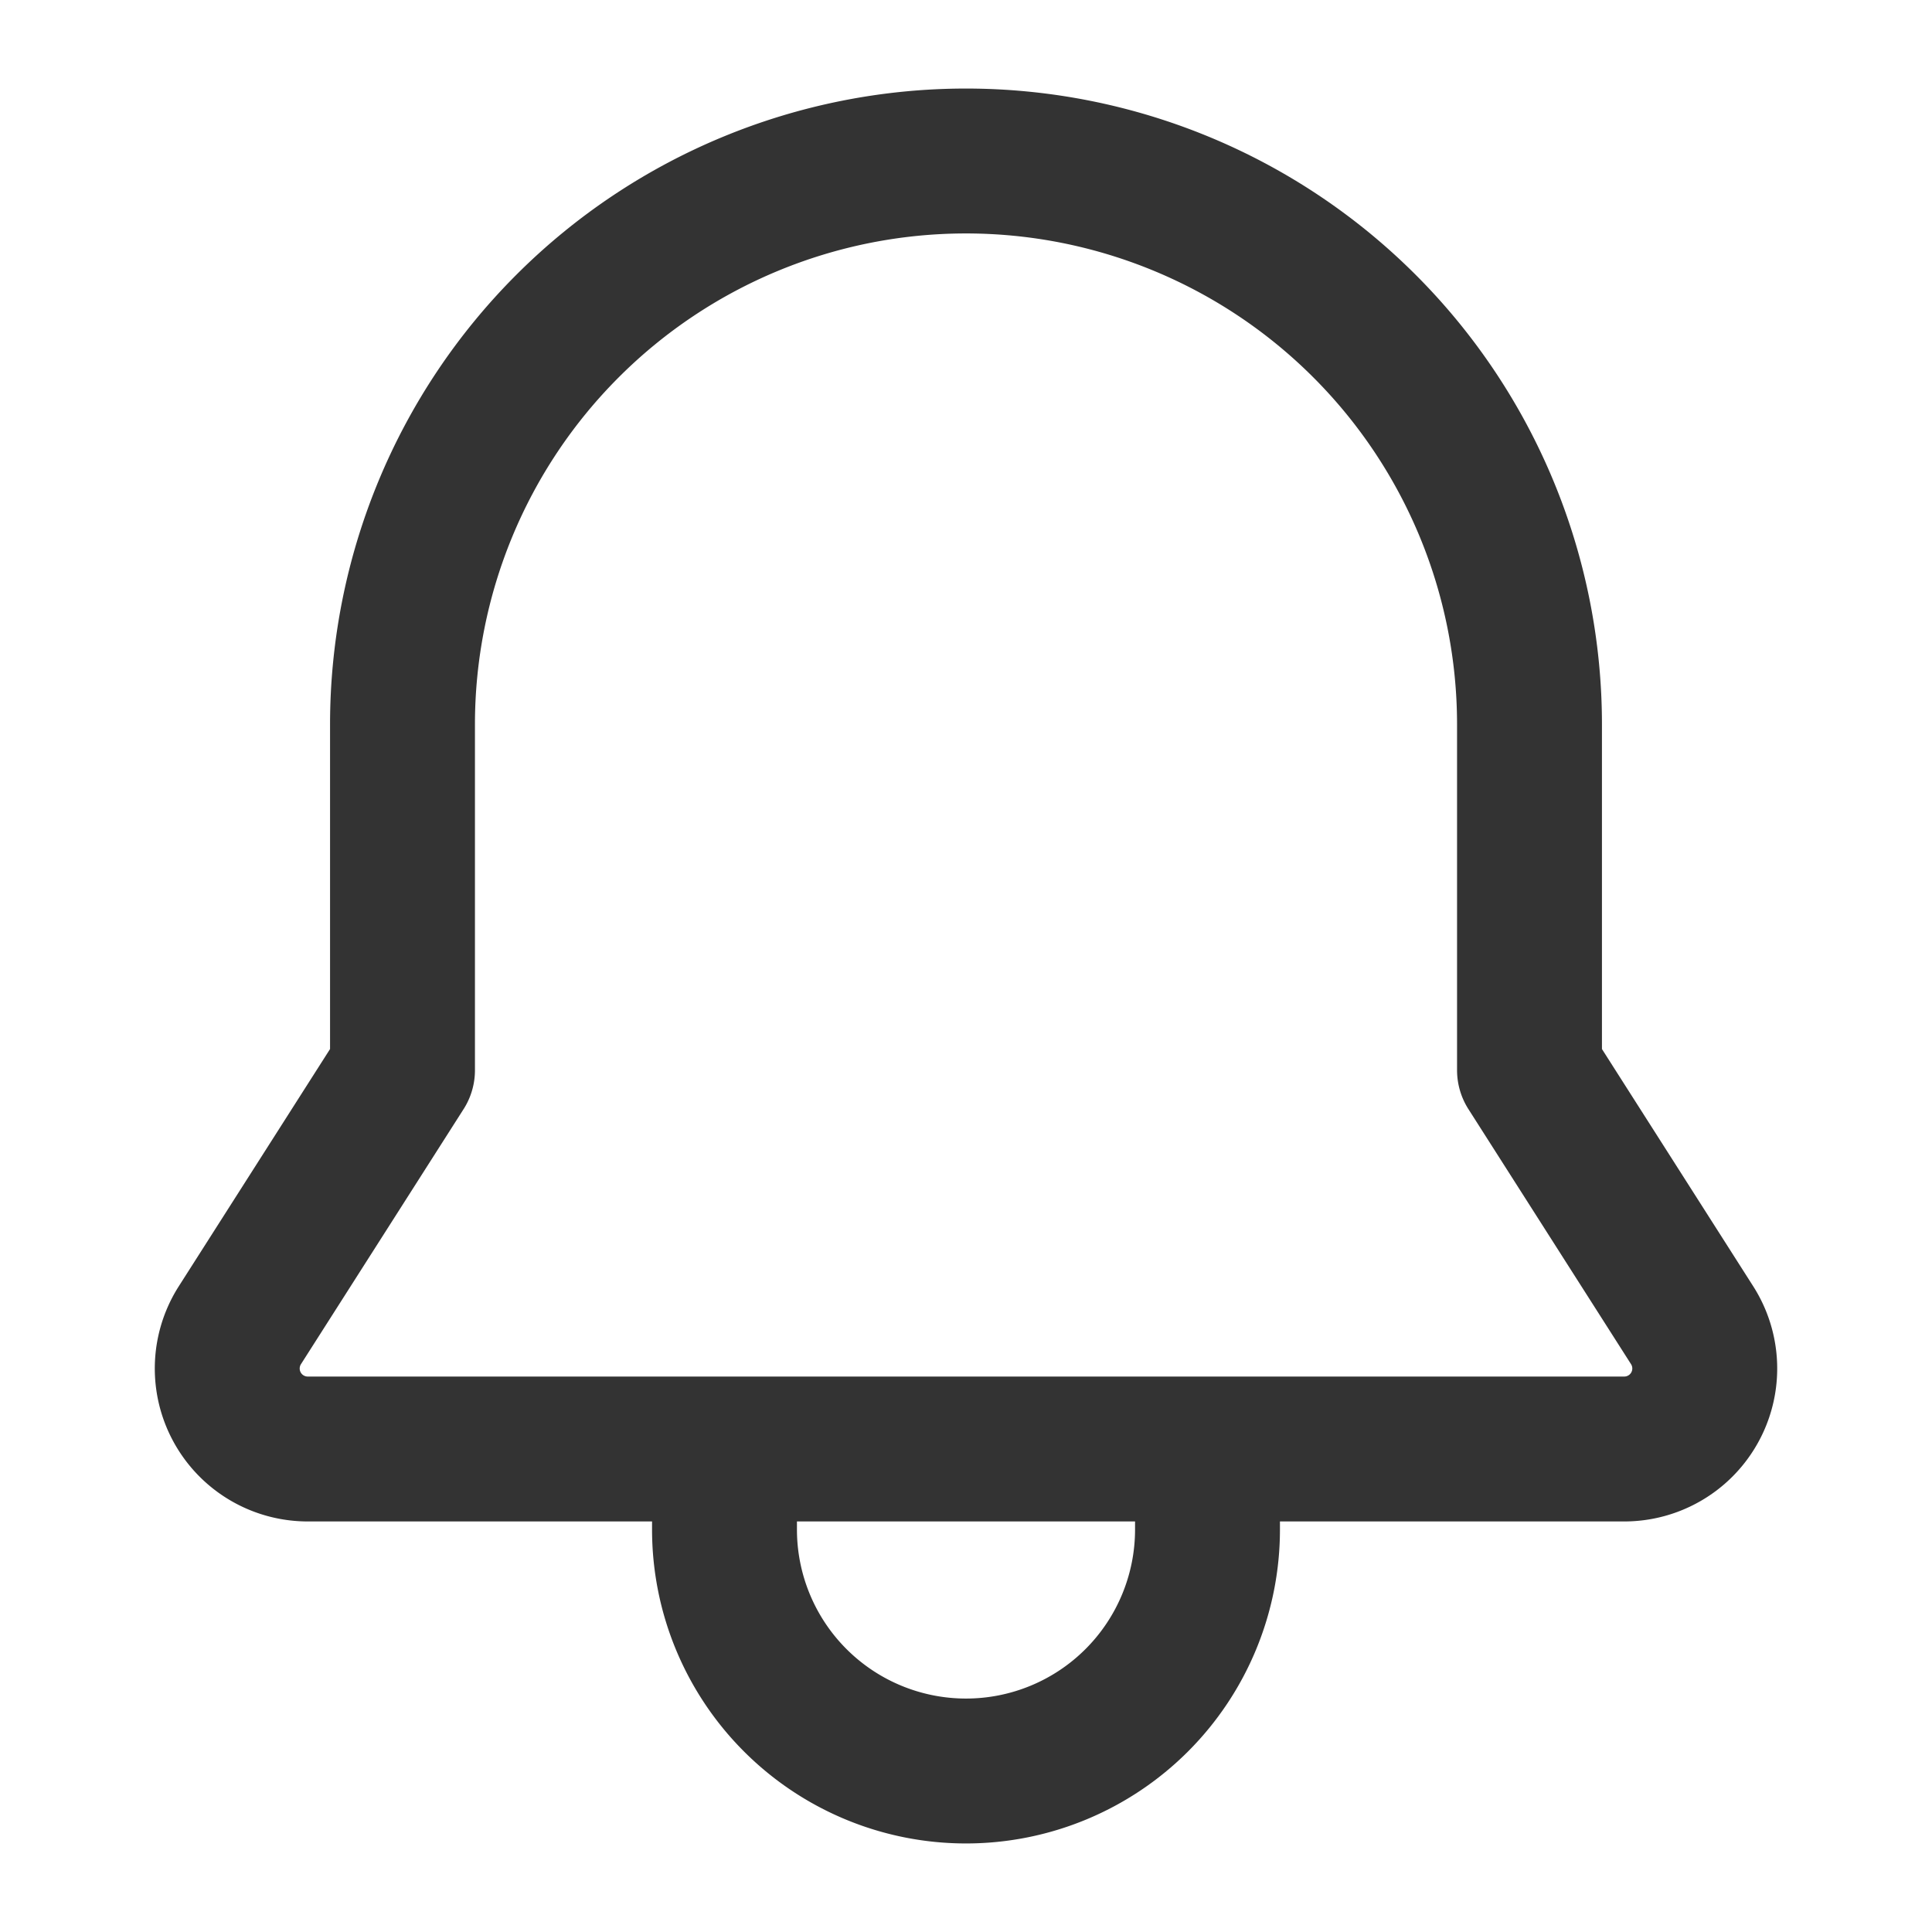 <svg width="24" height="24" viewBox="0 0 24 24" xmlns="http://www.w3.org/2000/svg">
    <g stroke="#333" stroke-width="1.8" fill="none" fill-rule="evenodd">
        <path d="M9 18v1a3 3 0 0 0 6 0v-1"/>
        <path d="M2.98 16.462 5 13.294V9a7 7 0 1 1 14 0v4.294l2.02 3.168A1 1 0 0 1 20.177 18H3.823a1 1 0 0 1-.843-1.538z" stroke-linejoin="round"/>
    </g>
</svg>
